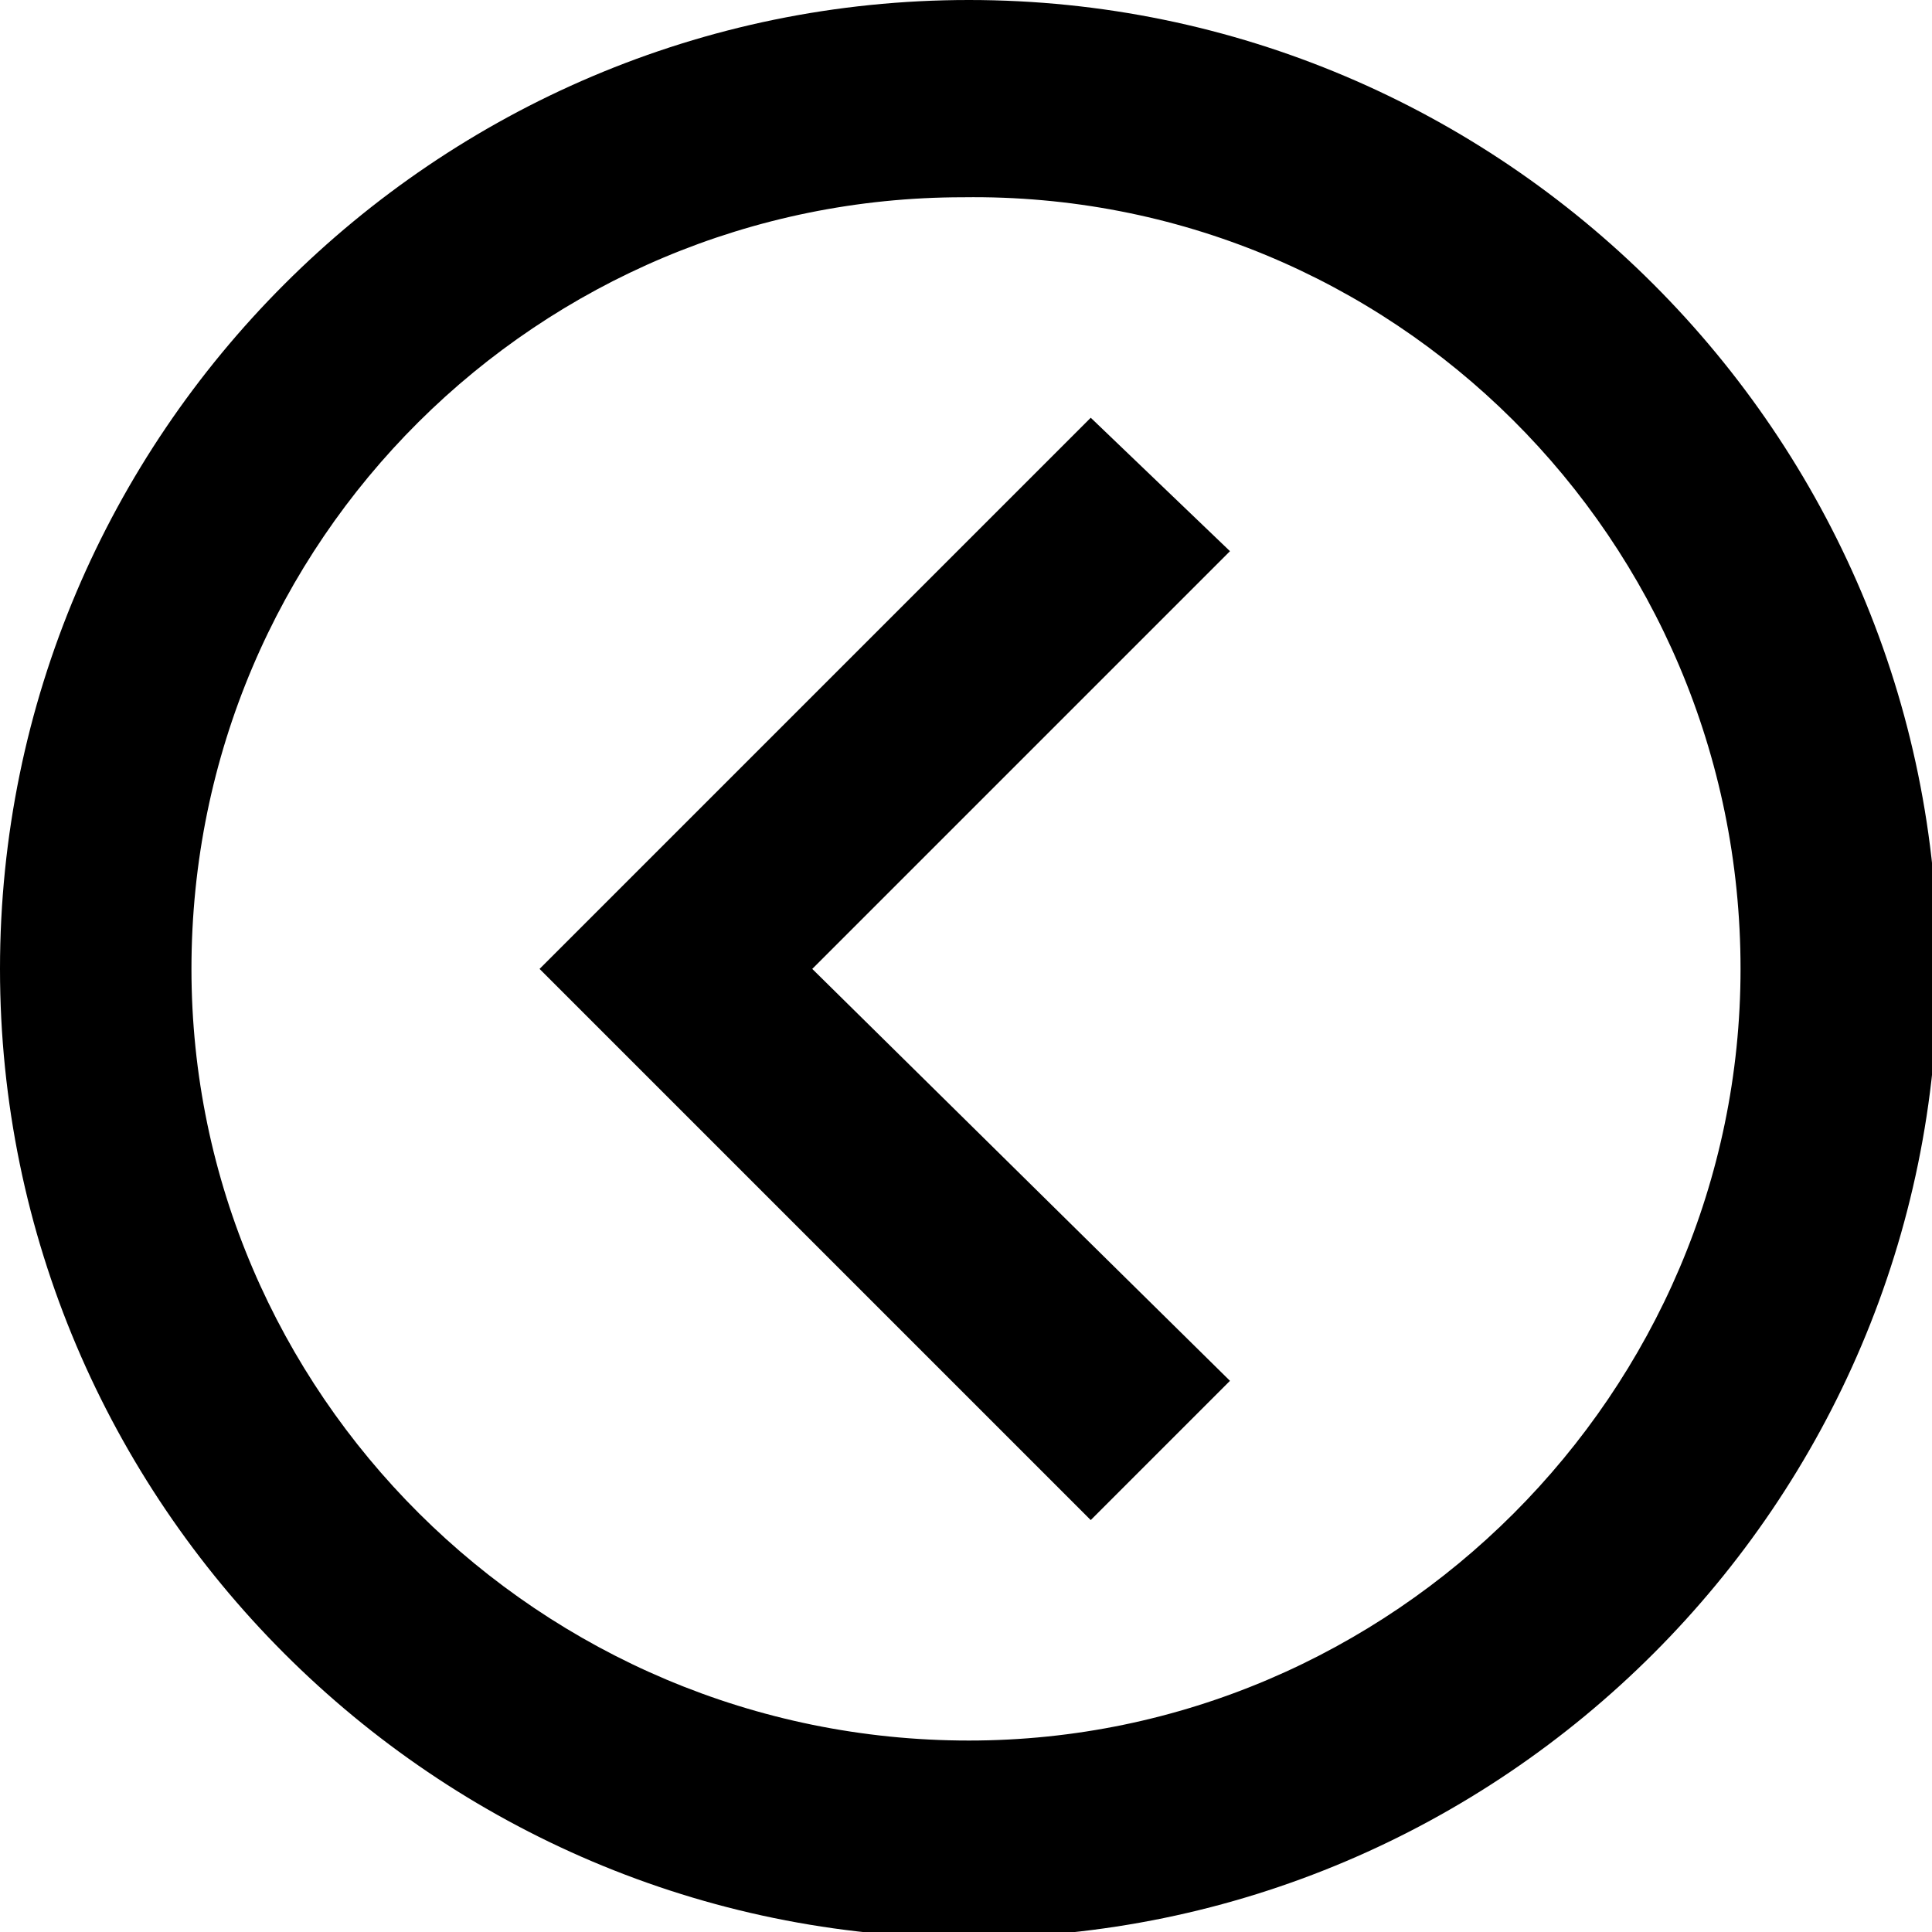 <svg viewBox="0 0 33.3 33.3" xmlns="http://www.w3.org/2000/svg"><path d="M16.7 0C7.5 0 0 7.5 0 16.7s7.5 16.7 16.7 16.7 16.7-7.5 16.7-16.7S25.9 0 16.7 0zm0 30C9.3 30 3.3 24 3.3 16.7c0-7.4 6-13.3 13.3-13.3C24 3.3 30 9.3 30 16.7 30 24 24 30 16.7 30z"/><path d="M18.8 7.2l-9.5 9.5 9.5 9.5 2.4-2.4-7.2-7.1 7.2-7.2-2.4-2.3z"/></svg>